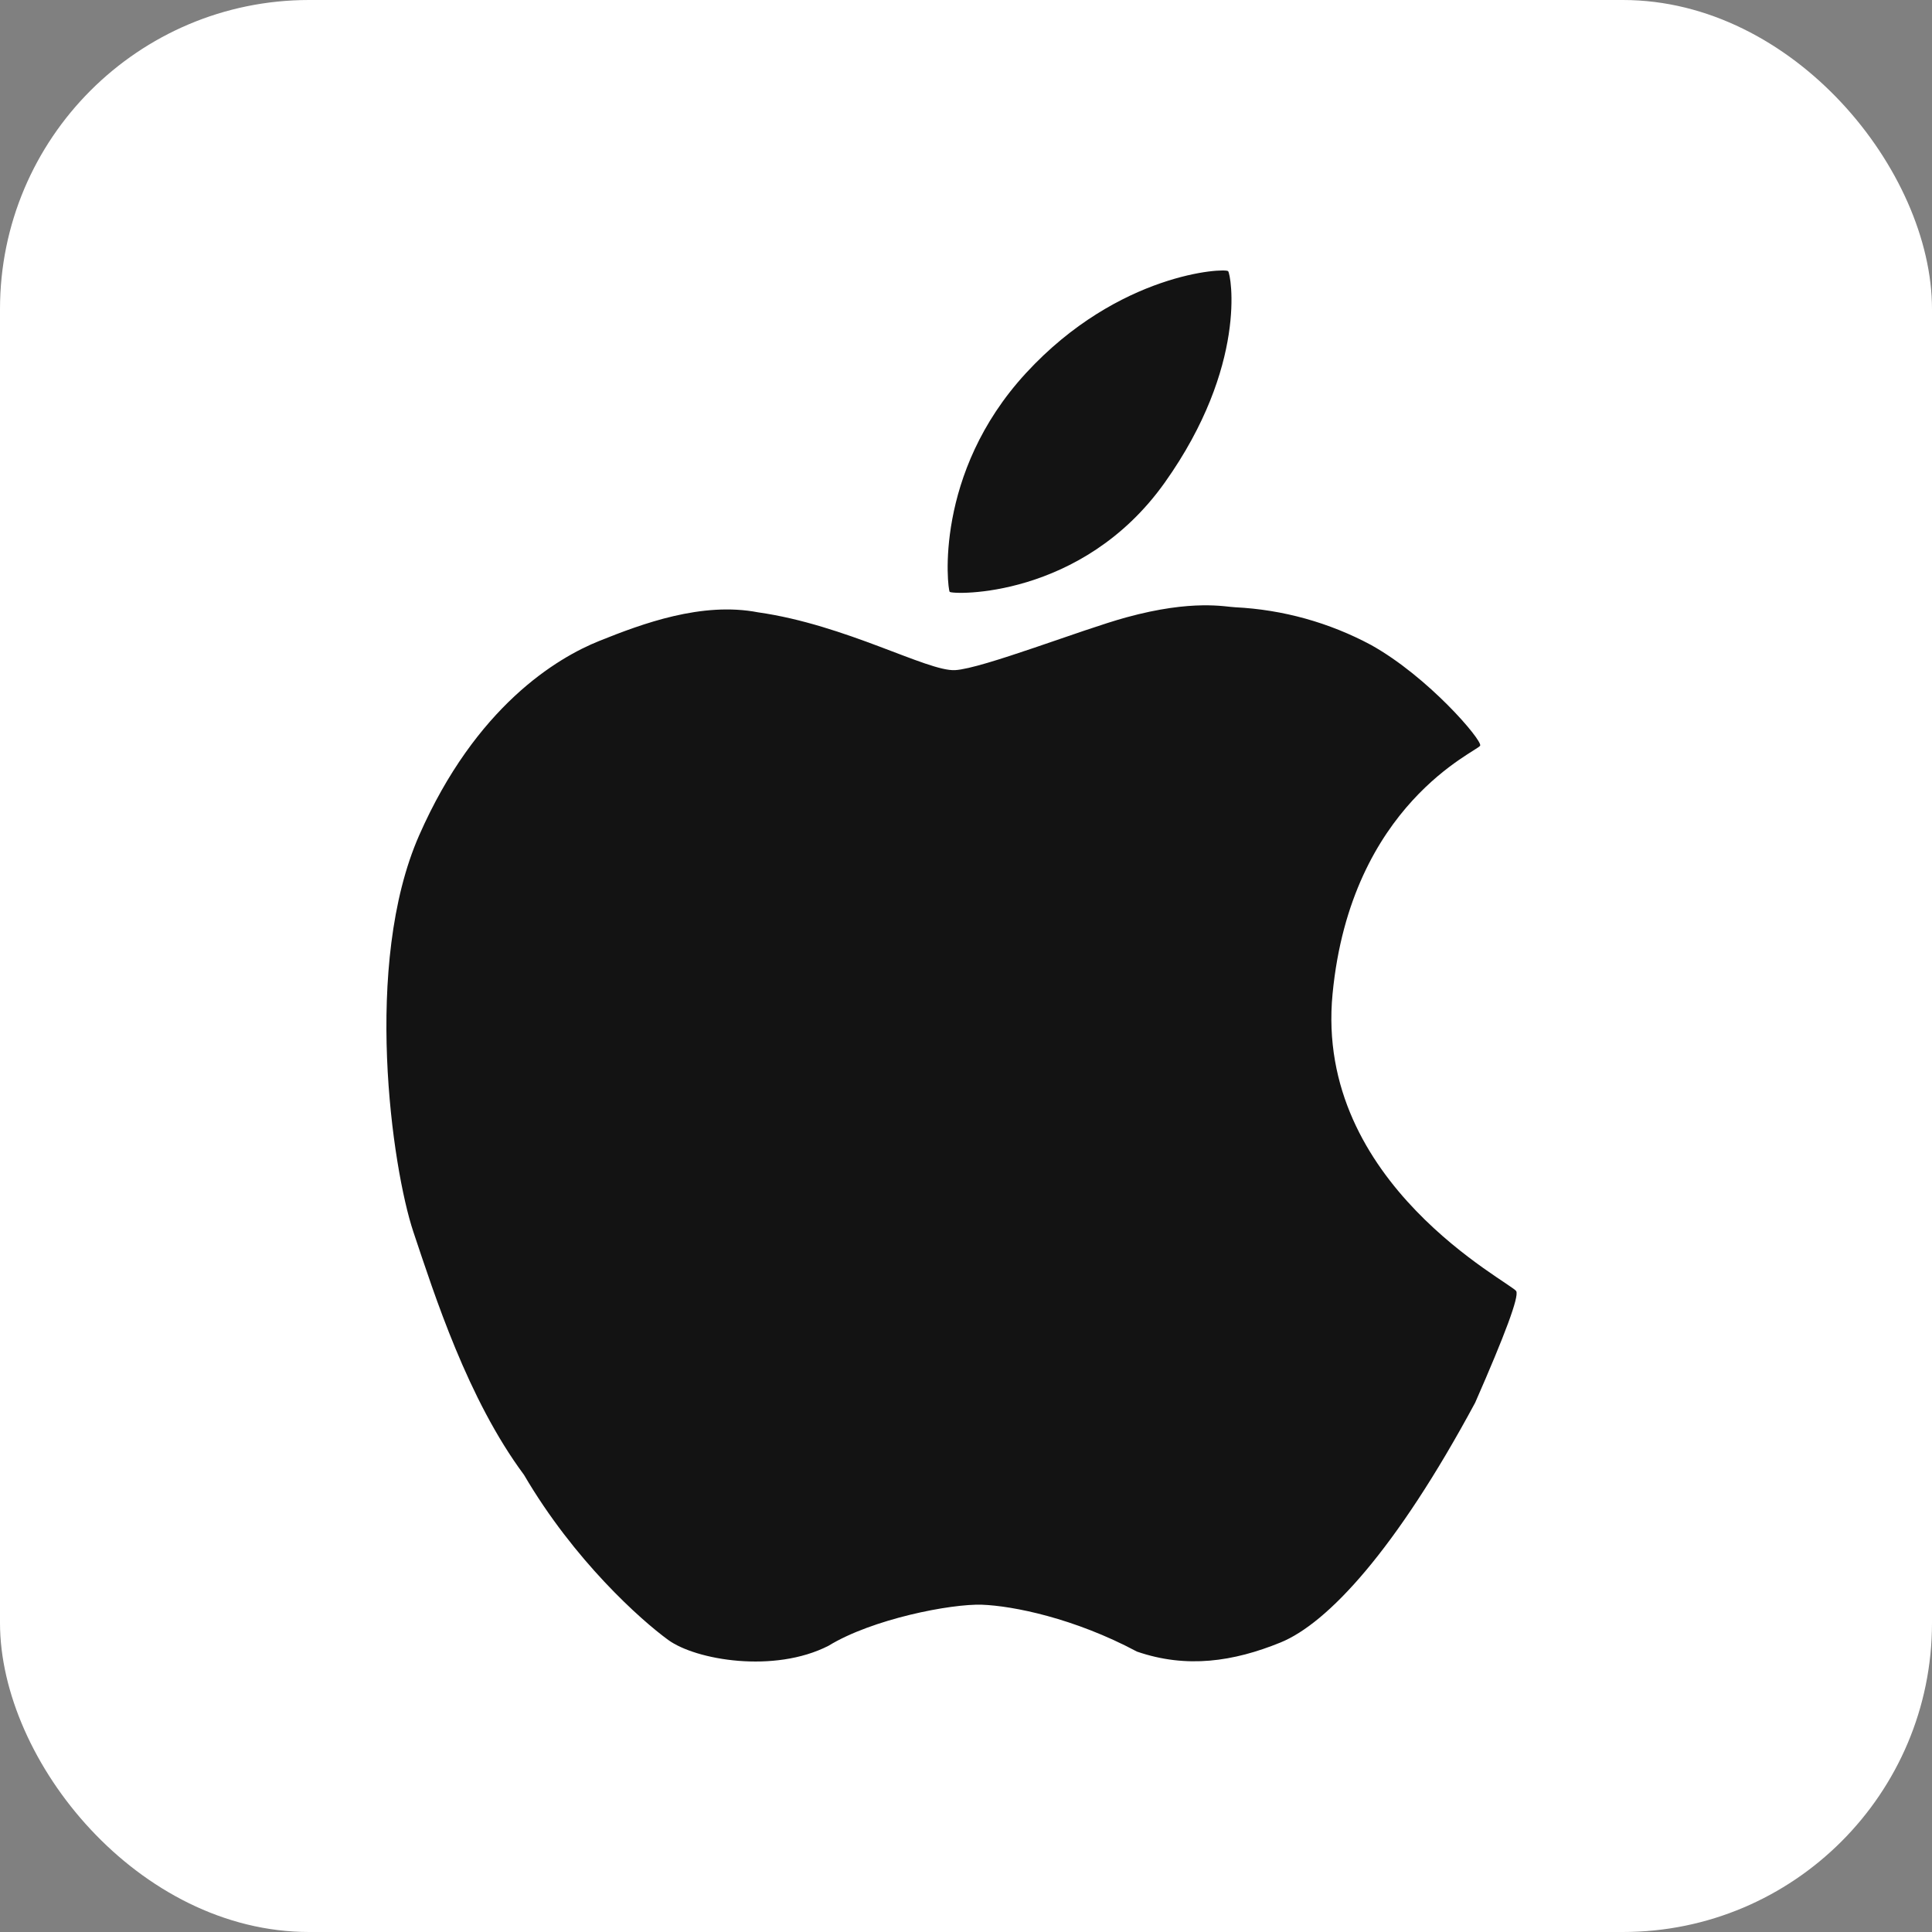 <svg width="50" height="50" viewBox="0 0 50 50" fill="none" xmlns="http://www.w3.org/2000/svg">
    <rect x="0" y="0" width="50" height="50" fill="#808080" stroke="none"/>
    <g clip-path="url(#clip0_1247_2102)">
        <rect width="50" height="50" rx="8" fill="white"/>
        <path d="M31.784 7.018C31.707 6.932 28.951 7.052 26.553 9.655C24.155 12.256 24.523 15.24 24.577 15.316C24.631 15.392 27.997 15.512 30.146 12.486C32.295 9.46 31.86 7.106 31.784 7.018ZM39.241 33.417C39.133 33.201 34.009 30.64 34.487 25.718C34.963 20.793 38.255 19.442 38.307 19.296C38.359 19.15 36.963 17.518 35.485 16.693C34.4 16.111 33.199 15.777 31.969 15.716C31.725 15.709 30.882 15.502 29.147 15.978C28.005 16.29 25.428 17.302 24.719 17.343C24.008 17.384 21.893 16.169 19.619 15.847C18.163 15.566 16.619 16.142 15.515 16.585C14.412 17.026 12.315 18.282 10.848 21.618C9.381 24.952 10.149 30.236 10.697 31.878C11.247 33.518 12.103 36.207 13.561 38.169C14.857 40.383 16.577 41.92 17.294 42.442C18.012 42.964 20.037 43.31 21.441 42.593C22.571 41.9 24.609 41.502 25.415 41.53C26.217 41.56 27.801 41.877 29.424 42.743C30.709 43.186 31.923 43.003 33.141 42.507C34.358 42.01 36.12 40.124 38.177 36.301C38.957 34.524 39.313 33.564 39.241 33.417Z" fill="#131313"/>
    </g>
    <defs>
        <clipPath id="clip0_1247_2102">
            <rect width="50" height="50" fill="white"/>
        </clipPath>
    </defs>
</svg>
